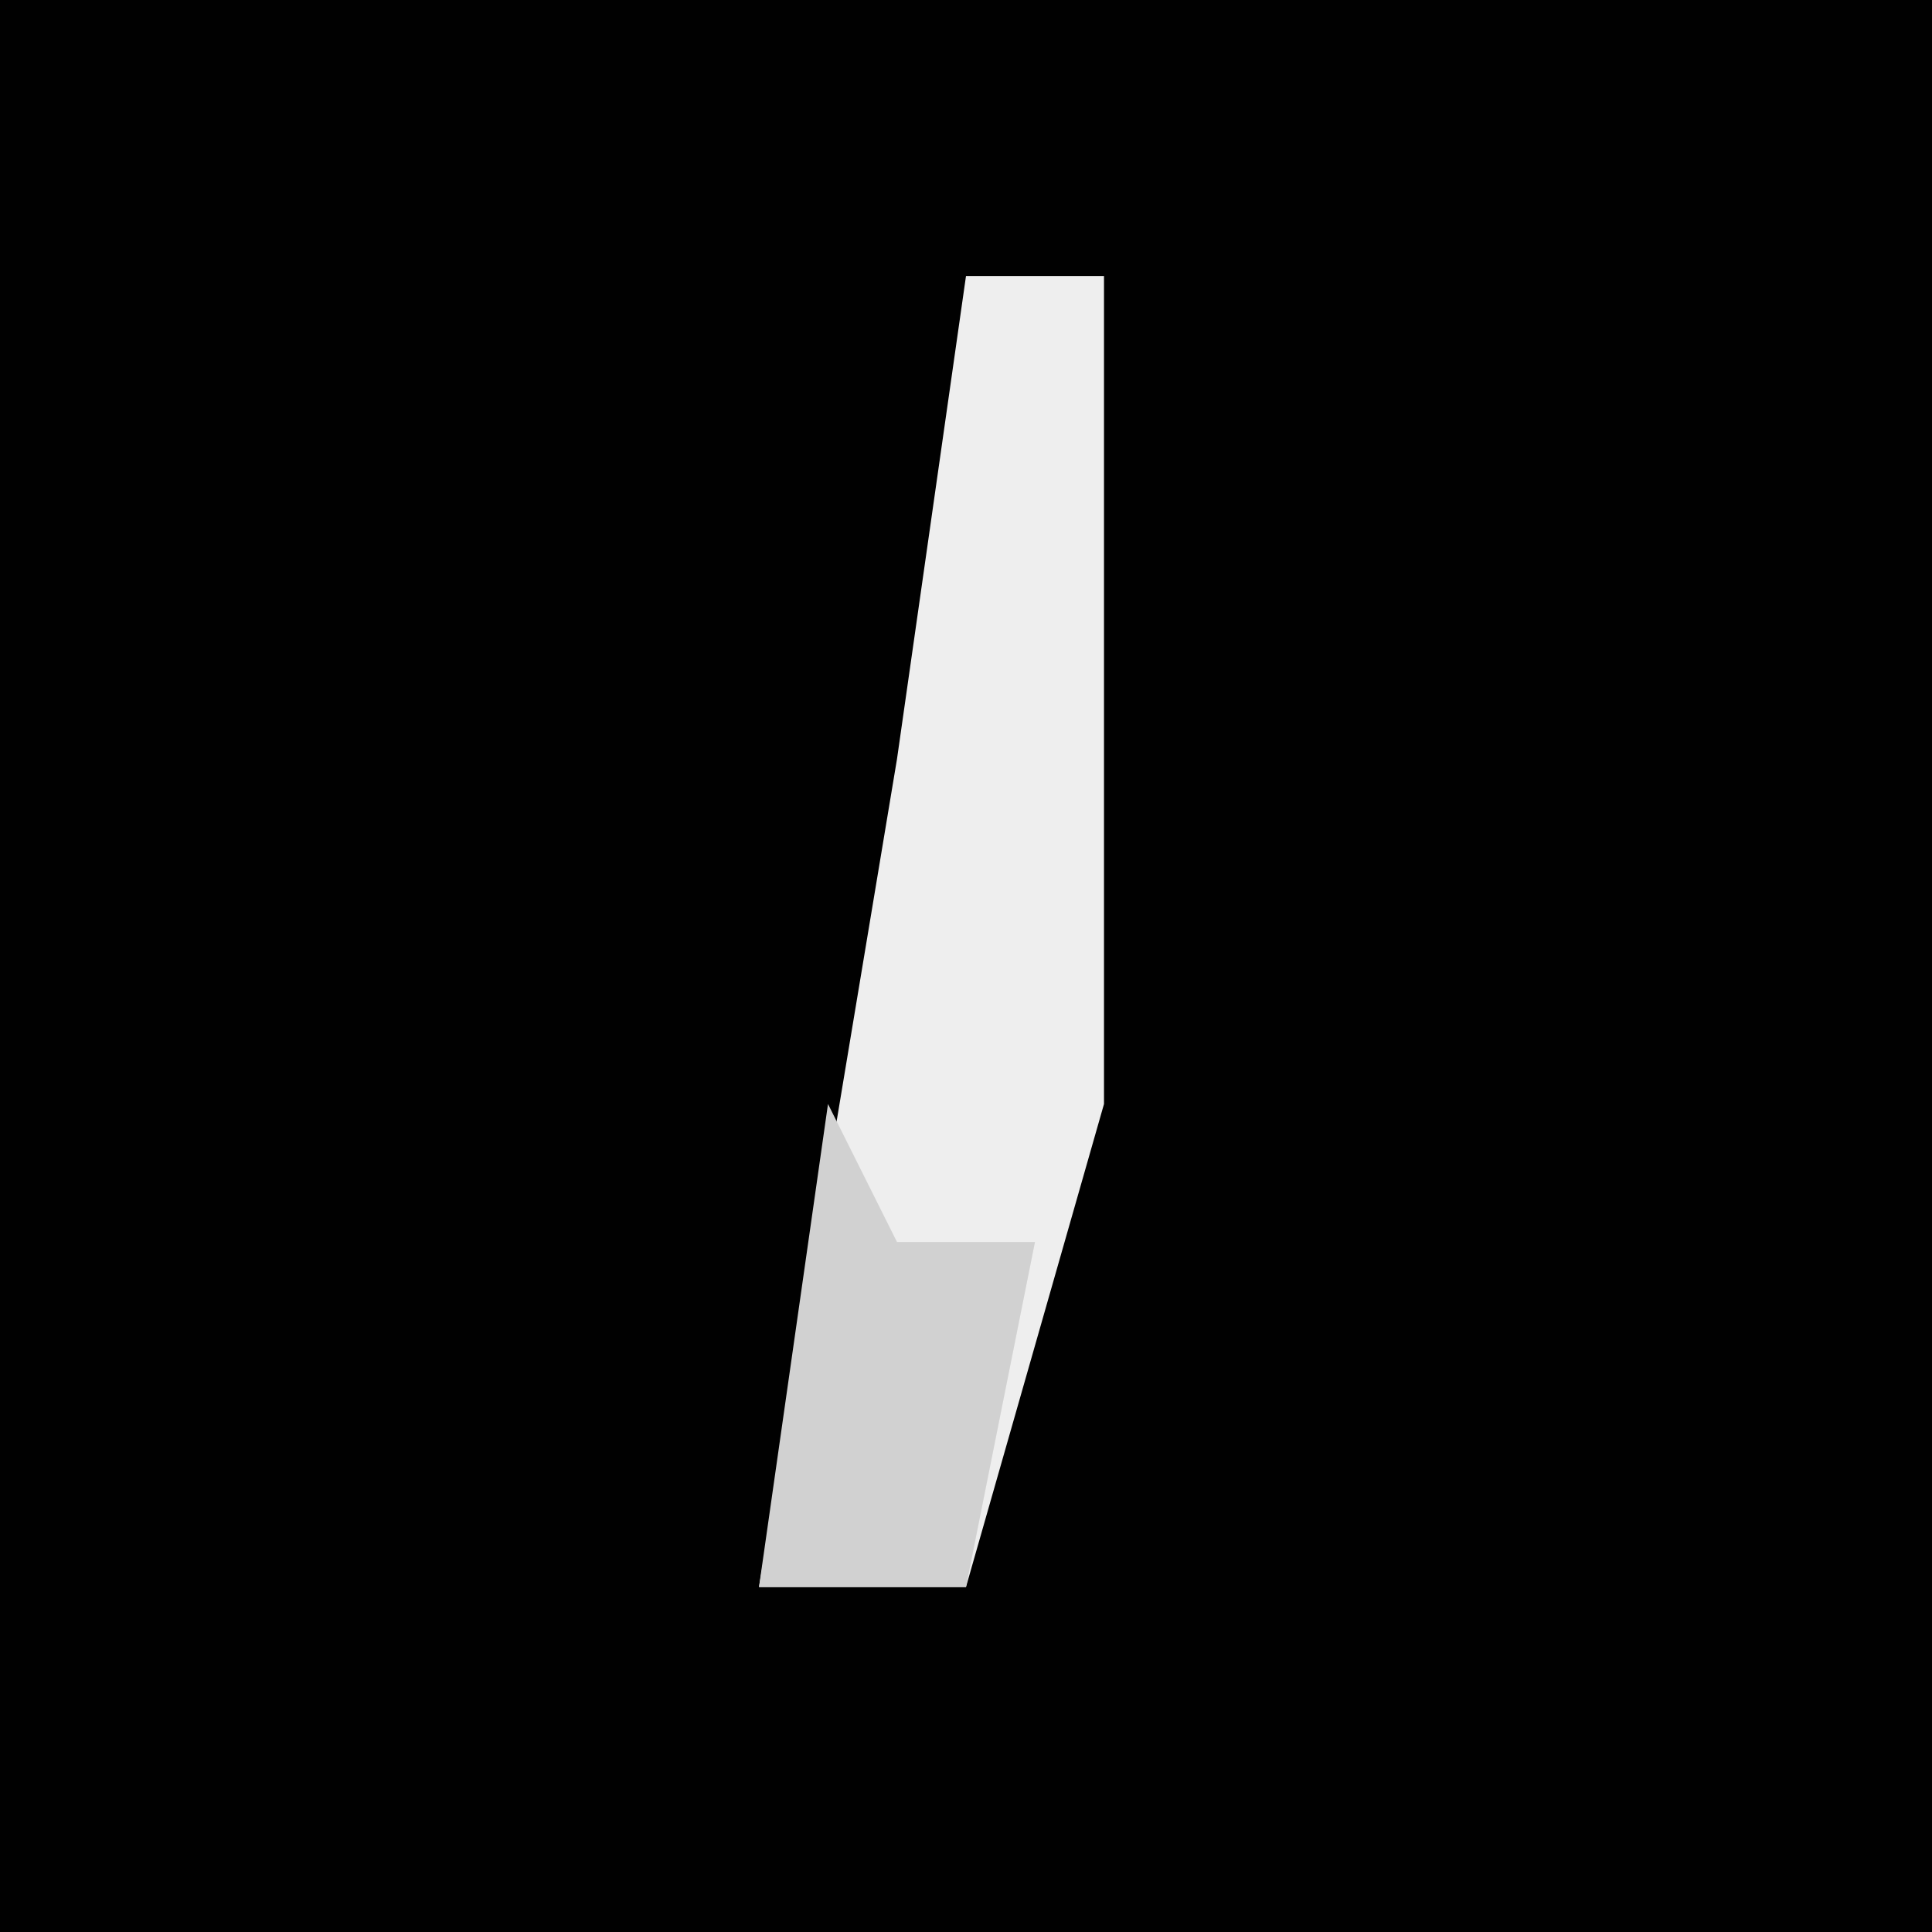 <?xml version="1.0" encoding="UTF-8"?>
<svg version="1.1" xmlns="http://www.w3.org/2000/svg" width="28" height="28">
<path d="M0,0 L28,0 L28,28 L0,28 Z " fill="#010101" transform="translate(0,0)"/>
<path d="M0,0 L2,0 L2,12 L0,19 L-3,19 L-1,7 Z " fill="#EEEEEE" transform="translate(14,4)"/>
<path d="M0,0 L1,2 L3,2 L2,7 L-1,7 Z " fill="#D1D1D1" transform="translate(12,16)"/>
</svg>
